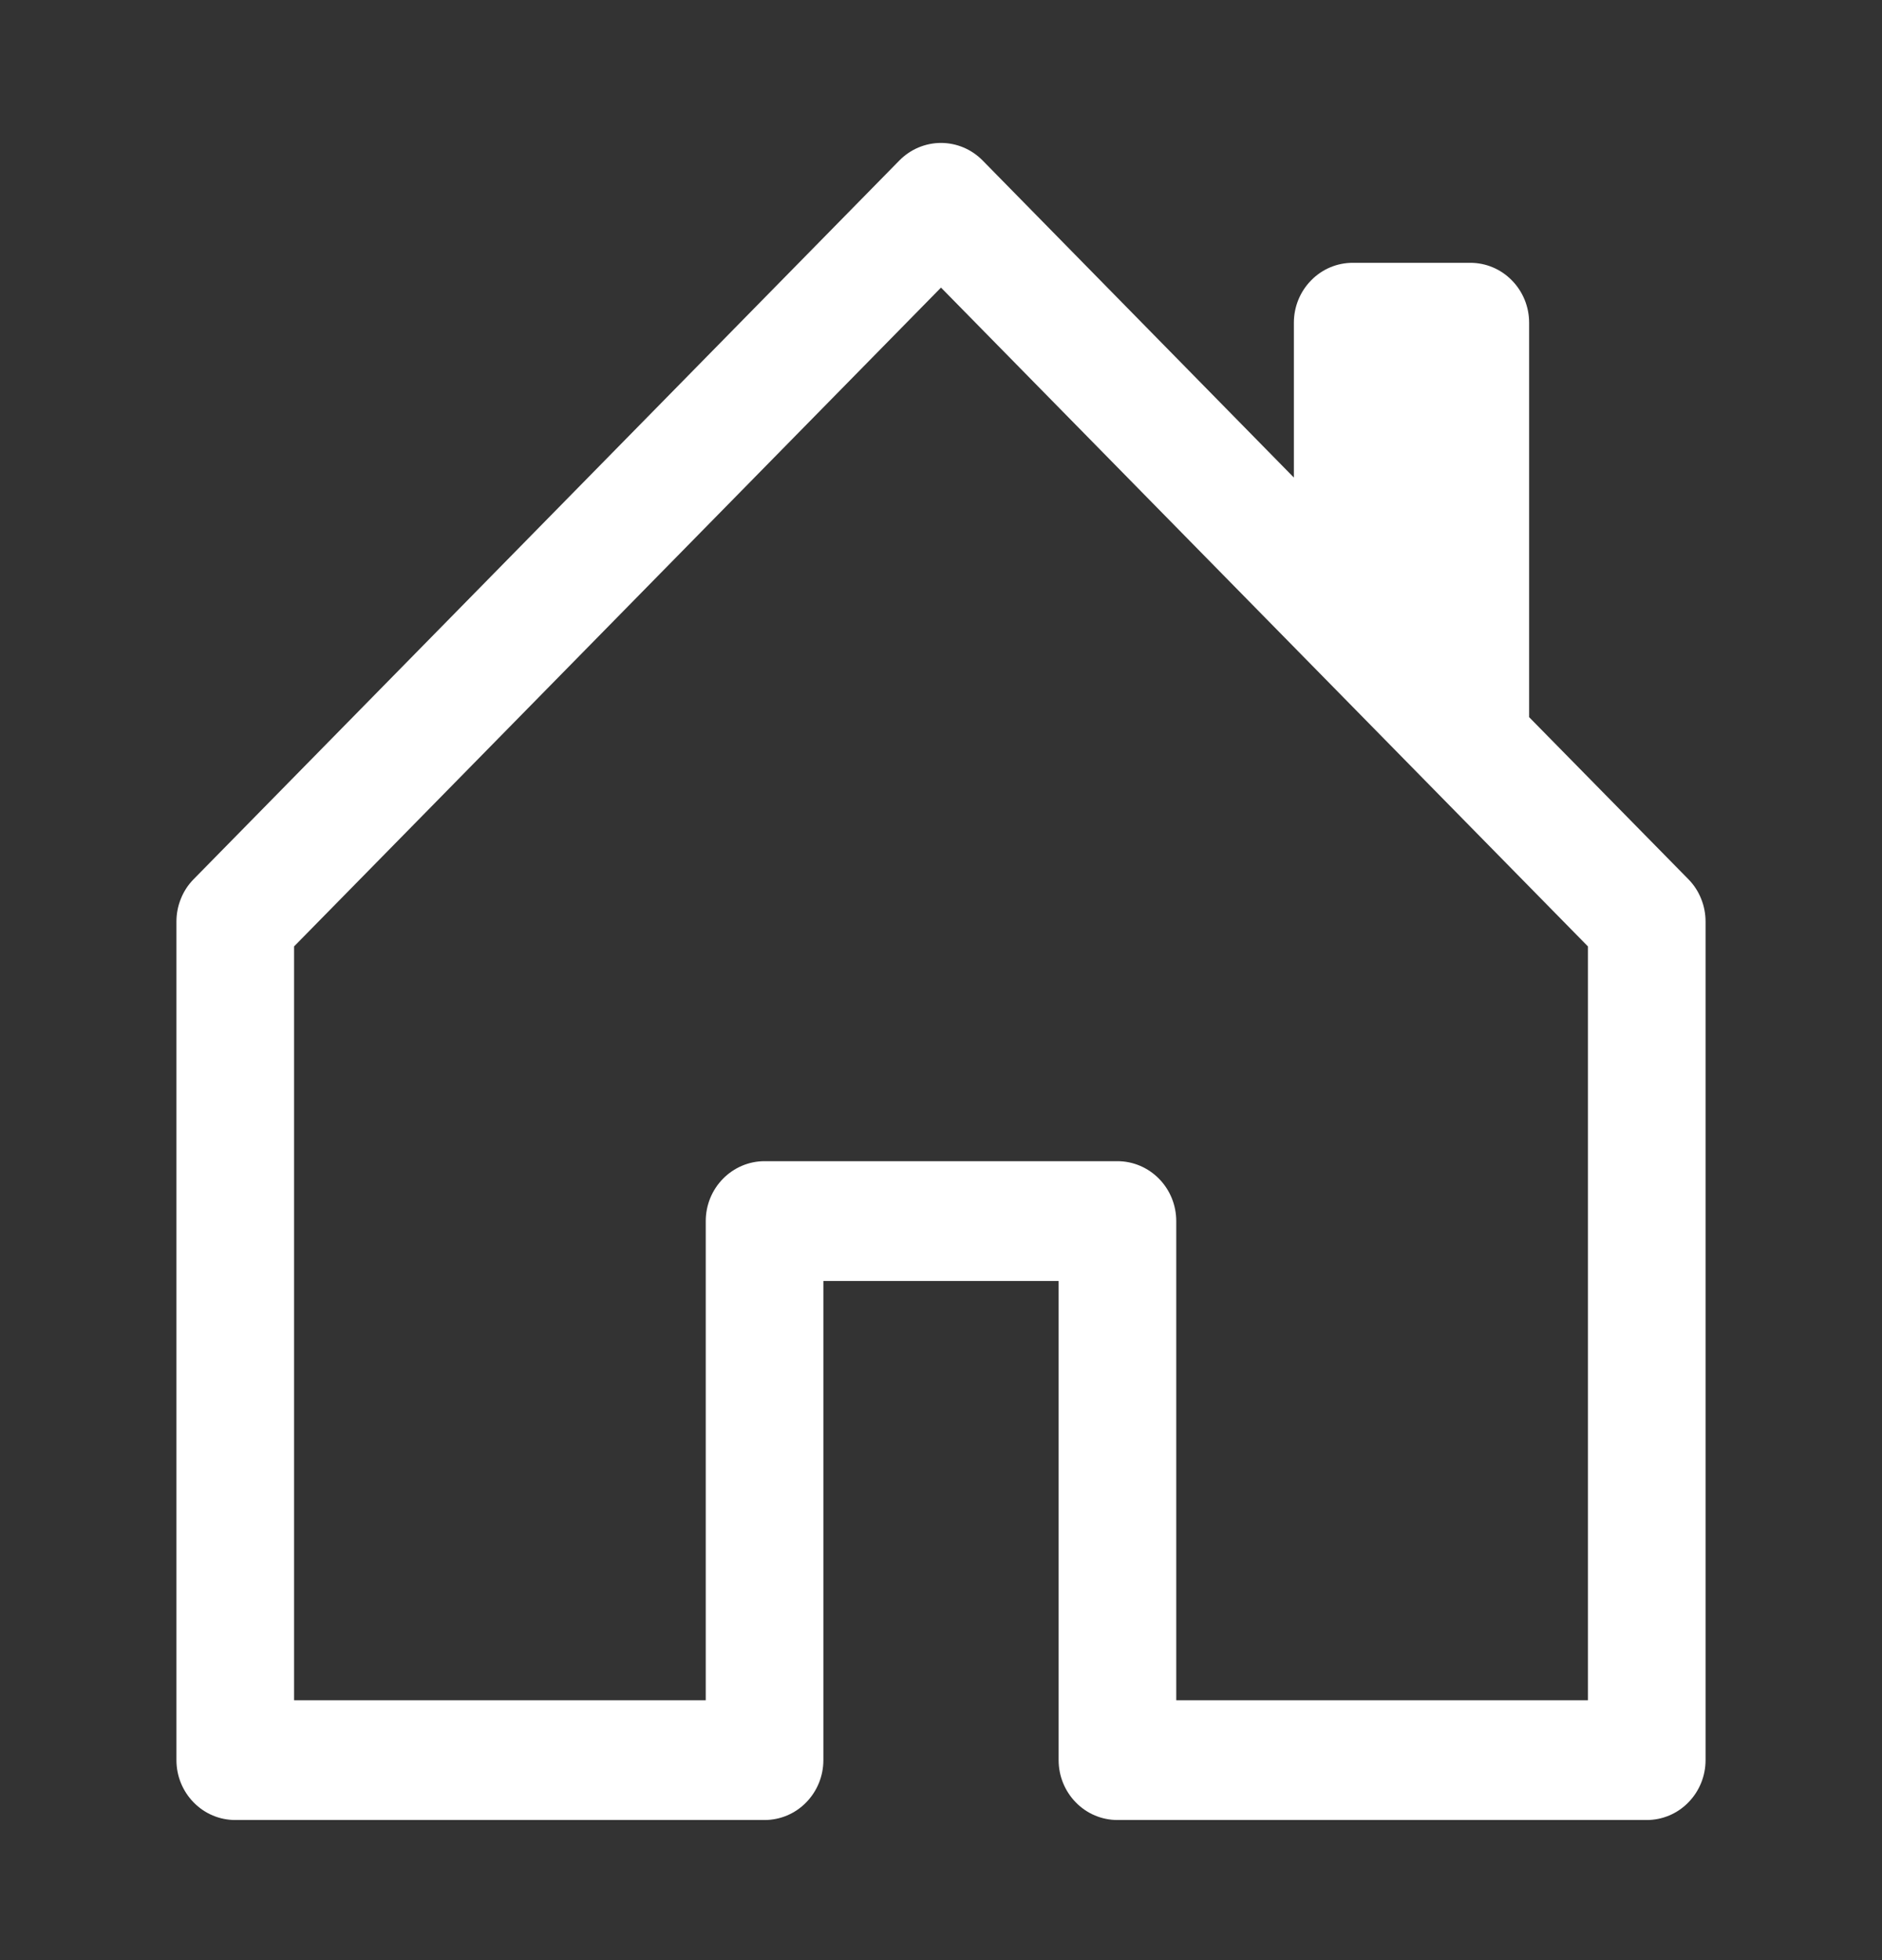 <svg width="24" height="25" viewBox="0 0 24 25" fill="none" xmlns="http://www.w3.org/2000/svg">
<rect x="0" y="0" width="24" height="25" fill="#333333" stroke="none"/>
<path d="M12.531 2.047C12.461 1.976 12.379 1.92 12.287 1.881C12.196 1.843 12.099 1.823 12 1.823C11.901 1.823 11.804 1.843 11.713 1.881C11.621 1.92 11.539 1.976 11.469 2.047L2.469 11.214C2.399 11.285 2.344 11.369 2.307 11.462C2.269 11.555 2.25 11.654 2.25 11.755V22.449C2.25 22.652 2.329 22.846 2.47 22.989C2.61 23.133 2.801 23.213 3 23.213H9.75C9.949 23.213 10.14 23.133 10.28 22.989C10.421 22.846 10.5 22.652 10.5 22.449V16.338H13.5V22.449C13.5 22.652 13.579 22.846 13.72 22.989C13.86 23.133 14.051 23.213 14.25 23.213H21C21.199 23.213 21.39 23.133 21.53 22.989C21.671 22.846 21.75 22.652 21.75 22.449V11.755C21.75 11.654 21.731 11.555 21.693 11.462C21.656 11.369 21.601 11.285 21.531 11.214L19.5 9.147V4.116C19.5 3.913 19.421 3.719 19.28 3.576C19.14 3.432 18.949 3.352 18.75 3.352H17.25C17.051 3.352 16.86 3.432 16.72 3.576C16.579 3.719 16.5 3.913 16.5 4.116V6.091L12.531 2.047ZM3.75 21.685V12.071L12 3.668L20.25 12.071V21.685H15V15.574C15 15.371 14.921 15.177 14.78 15.034C14.64 14.891 14.449 14.81 14.25 14.81H9.75C9.551 14.81 9.36 14.891 9.22 15.034C9.079 15.177 9 15.371 9 15.574V21.685H3.75Z" fill="white"/>
</svg>
